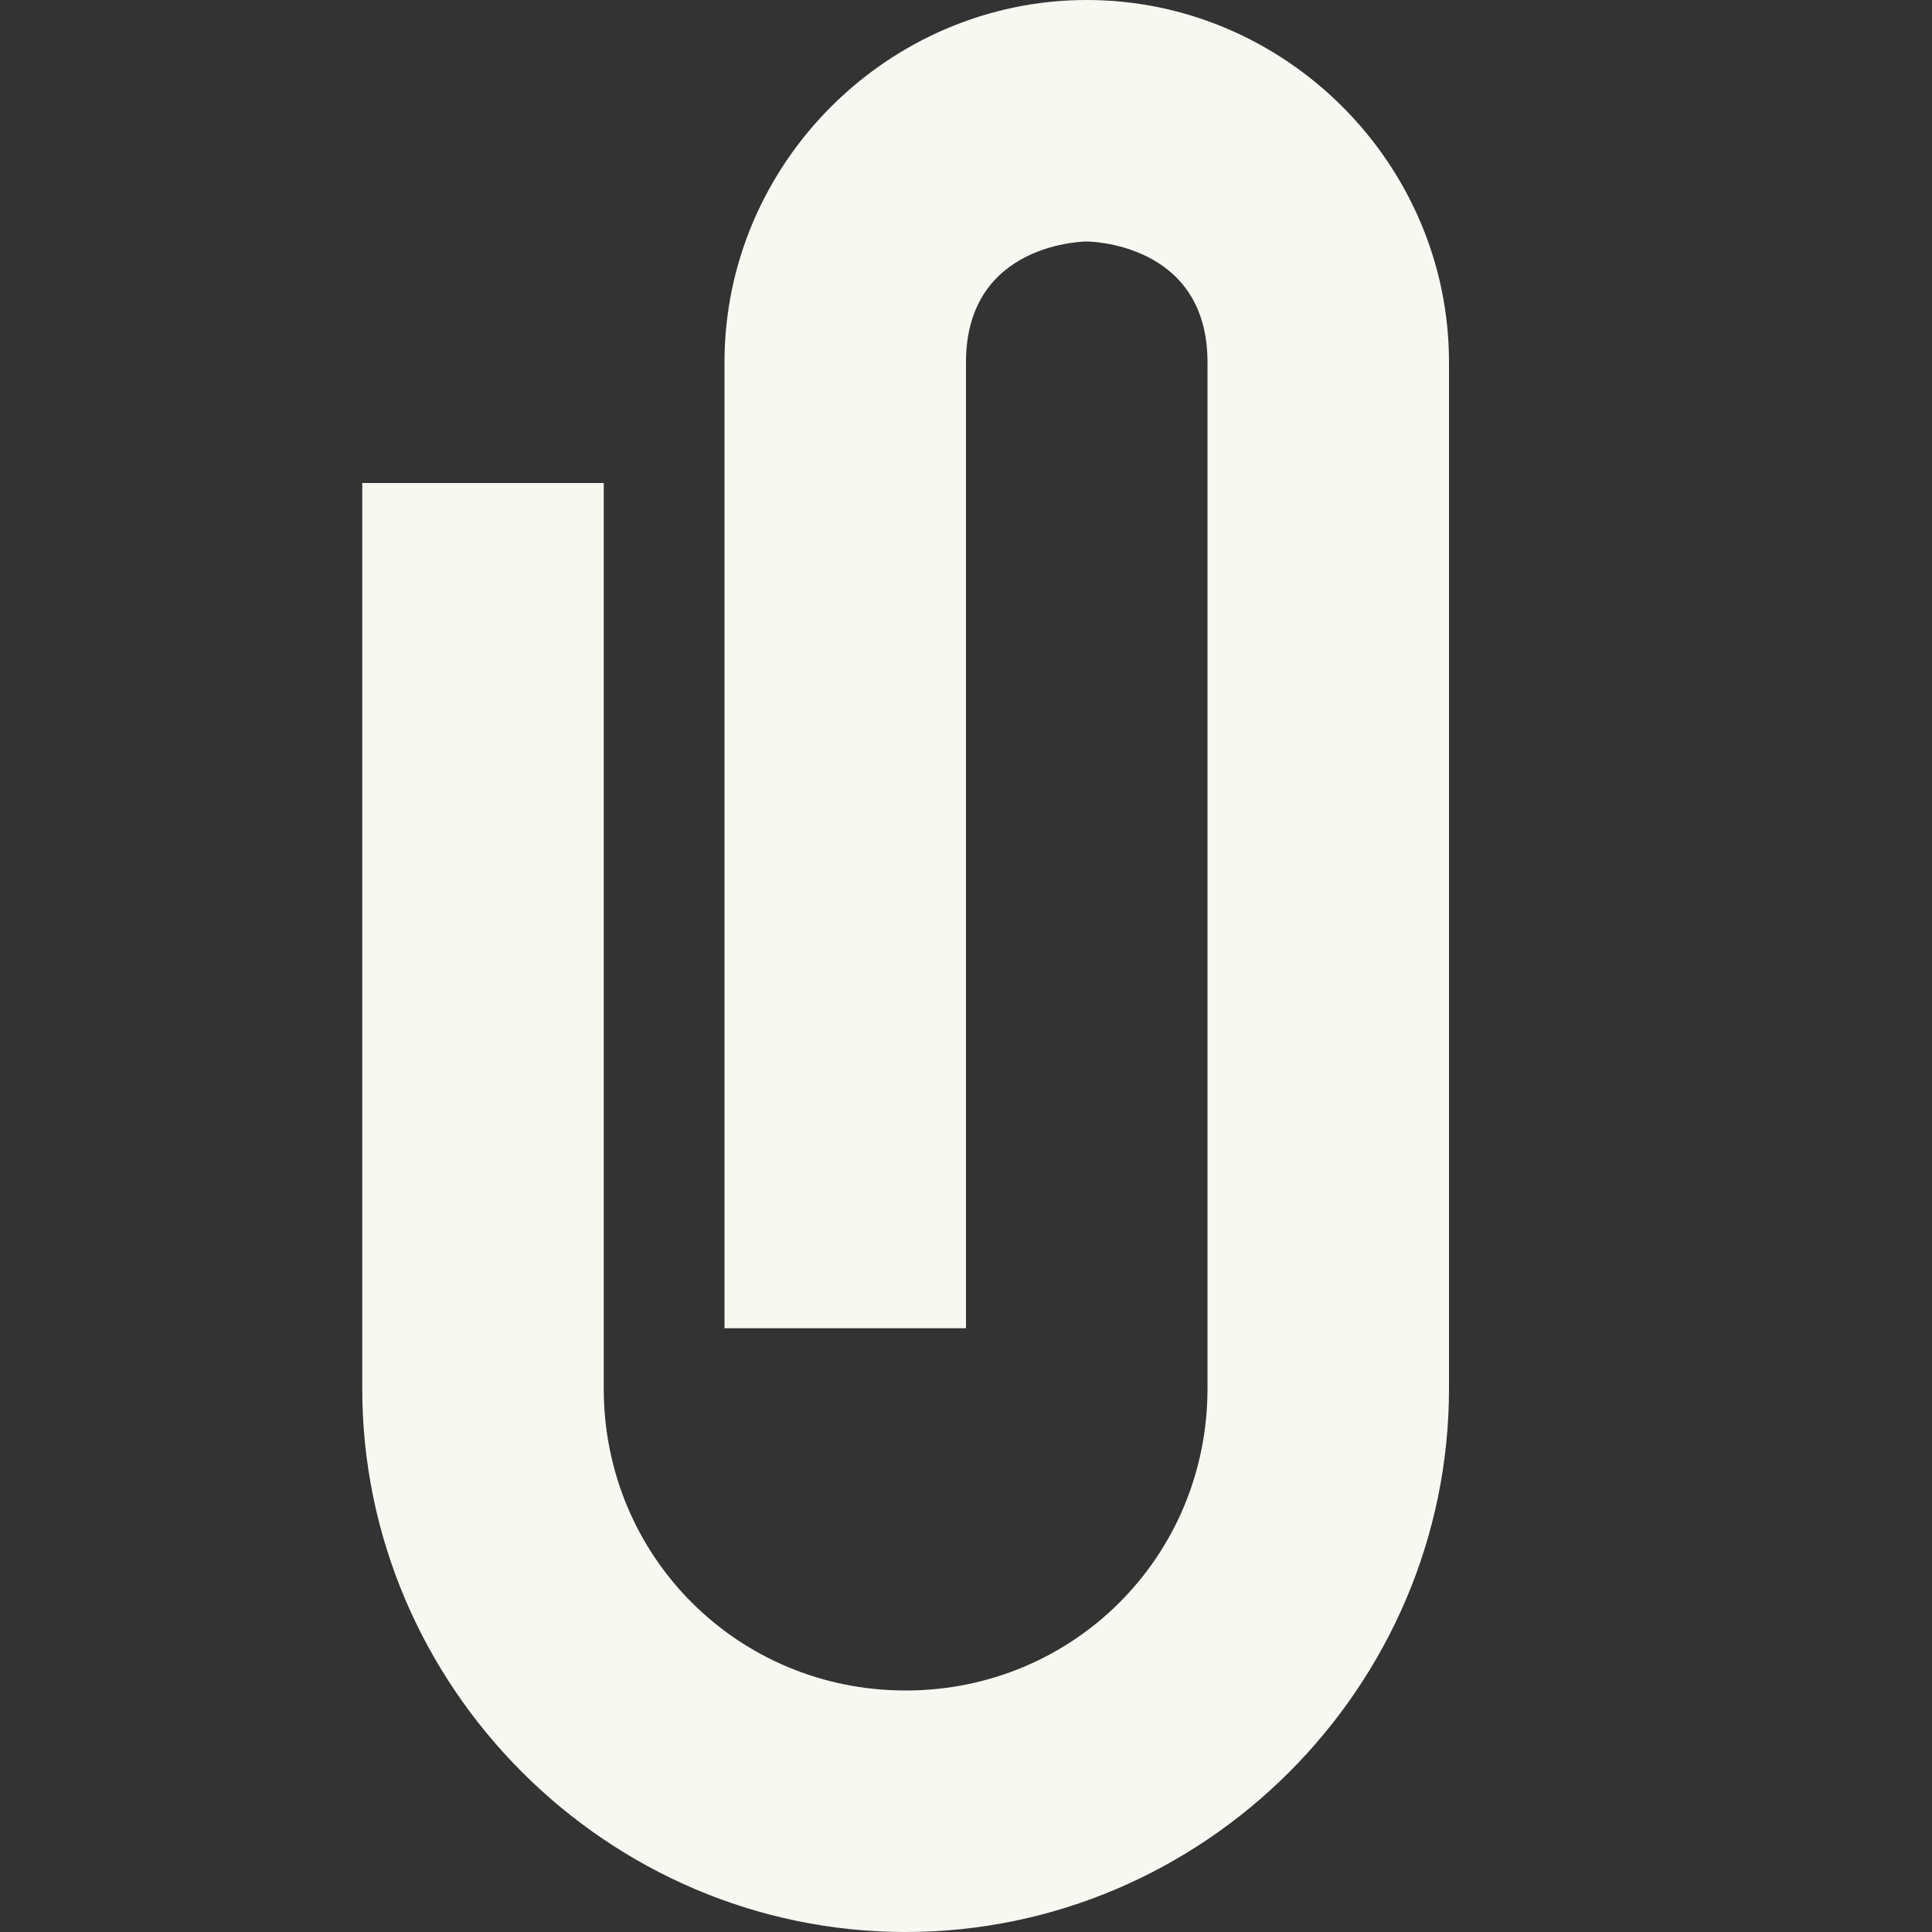 <svg xmlns="http://www.w3.org/2000/svg" width="16" height="16"><rect width="100%" height="100%" fill="#333333" stroke="none"/><path d="M9 0C7.36 0 6 1.35 6 3v8h2V3c0-1 1-1 1-1s1 0 1 1v8.5c0 1.39-1.11 2.5-2.5 2.5S5 12.89 5 11.5V4H3v7.5C3 13.97 5.03 16 7.5 16s4.5-2.03 4.5-4.5V3c0-1.65-1.36-3-3-3z" fill="#f8f8f2"/></svg>
